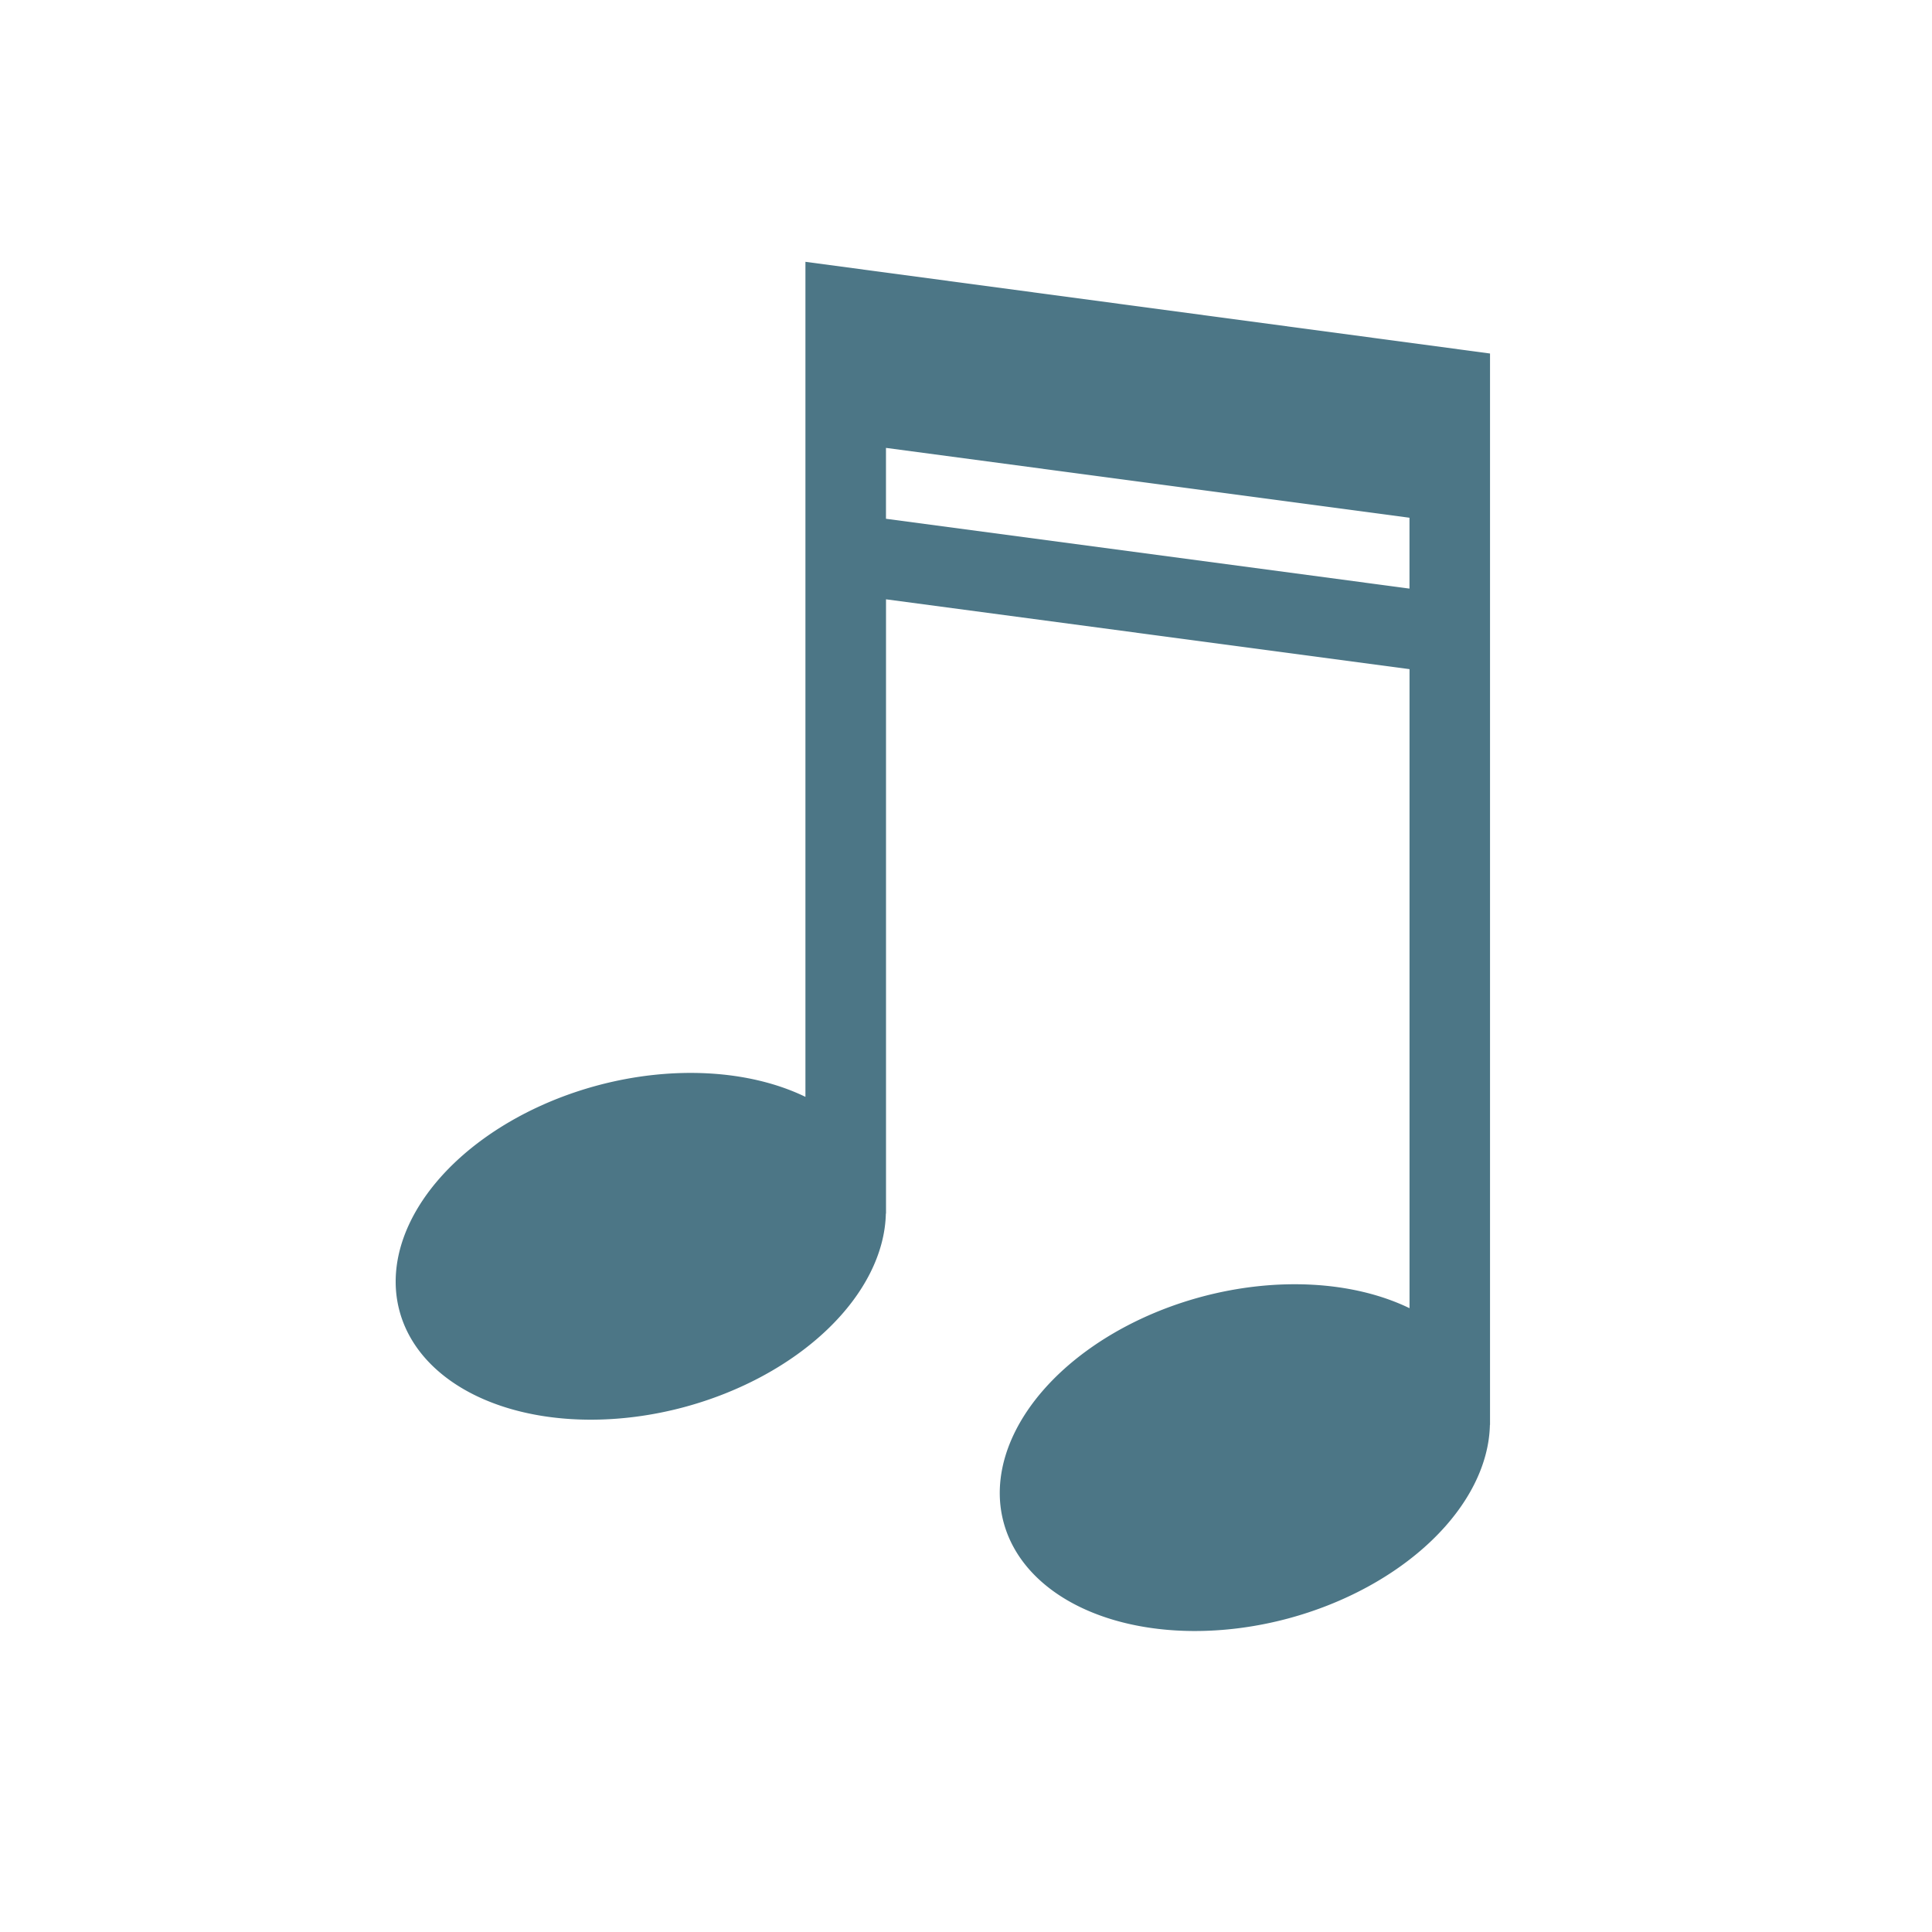 <?xml version="1.0" encoding="UTF-8" standalone="no"?>
<svg
   xmlns:dc="http://purl.org/dc/elements/1.1/"
   xmlns:cc="http://creativecommons.org/ns#"
   xmlns:rdf="http://www.w3.org/1999/02/22-rdf-syntax-ns#"
   xmlns:svg="http://www.w3.org/2000/svg"
   xmlns="http://www.w3.org/2000/svg"
   xmlns:sodipodi="http://sodipodi.sourceforge.net/DTD/sodipodi-0.dtd"
   xmlns:inkscape="http://www.inkscape.org/namespaces/inkscape"
   viewBox="0 0 32 32"
   id="svg2"
   version="1.1"
   inkscape:version="0.91 r"
   sodipodi:docname="xfce-multimedia.svg"
   width="32"
   height="32">
  <defs
     id="defs10" />
  <sodipodi:namedview
     pagecolor="#ffffff"
     bordercolor="#666666"
     borderopacity="1"
     objecttolerance="10"
     gridtolerance="10"
     guidetolerance="10"
     inkscape:pageopacity="0"
     inkscape:pageshadow="2"
     inkscape:window-width="1920"
     inkscape:window-height="1056"
     id="namedview8"
     showgrid="true"
     inkscape:snap-intersection-paths="true"
     inkscape:object-paths="false"
     inkscape:zoom="22.627417"
     inkscape:cx="10.781814"
     inkscape:cy="19.354602"
     inkscape:window-x="0"
     inkscape:window-y="24"
     inkscape:window-maximized="1"
     inkscape:current-layer="svg2">
    <inkscape:grid
       type="xygrid"
       id="grid4140" />
  </sodipodi:namedview>
  <g
     transform="matrix(0.667,0,0,0.667,-0.305,-670.909)"
     id="g4">
    <path
       style="fill:#4c7686"
       d="m 20,6 0,20.736 a 4.136,6.204 75 0 0 -5.158,-0.285 4.136,6.204 75 0 0 -4.922,5.602 4.136,6.204 75 0 0 7.063,2.389 4.136,6.204 75 0 0 5.014,-4.807 l 0.004,0 0,-15.254 13,1.734 0,15.869 a 4.136,6.204 75 0 0 -5.158,-0.285 4.136,6.204 75 0 0 -4.922,5.602 4.136,6.204 75 0 0 7.062,2.389 4.136,6.204 75 0 0 5.014,-4.809 L 37,34.883 37,8.277 20,6 Z m 2,4.621 13,1.734 0,1.76 -13,-1.734 0,-1.76 z"
       transform="translate(0.458,1006.362)"
       id="path6"
       inkscape:connector-curvature="0" />
  </g>
</svg>
